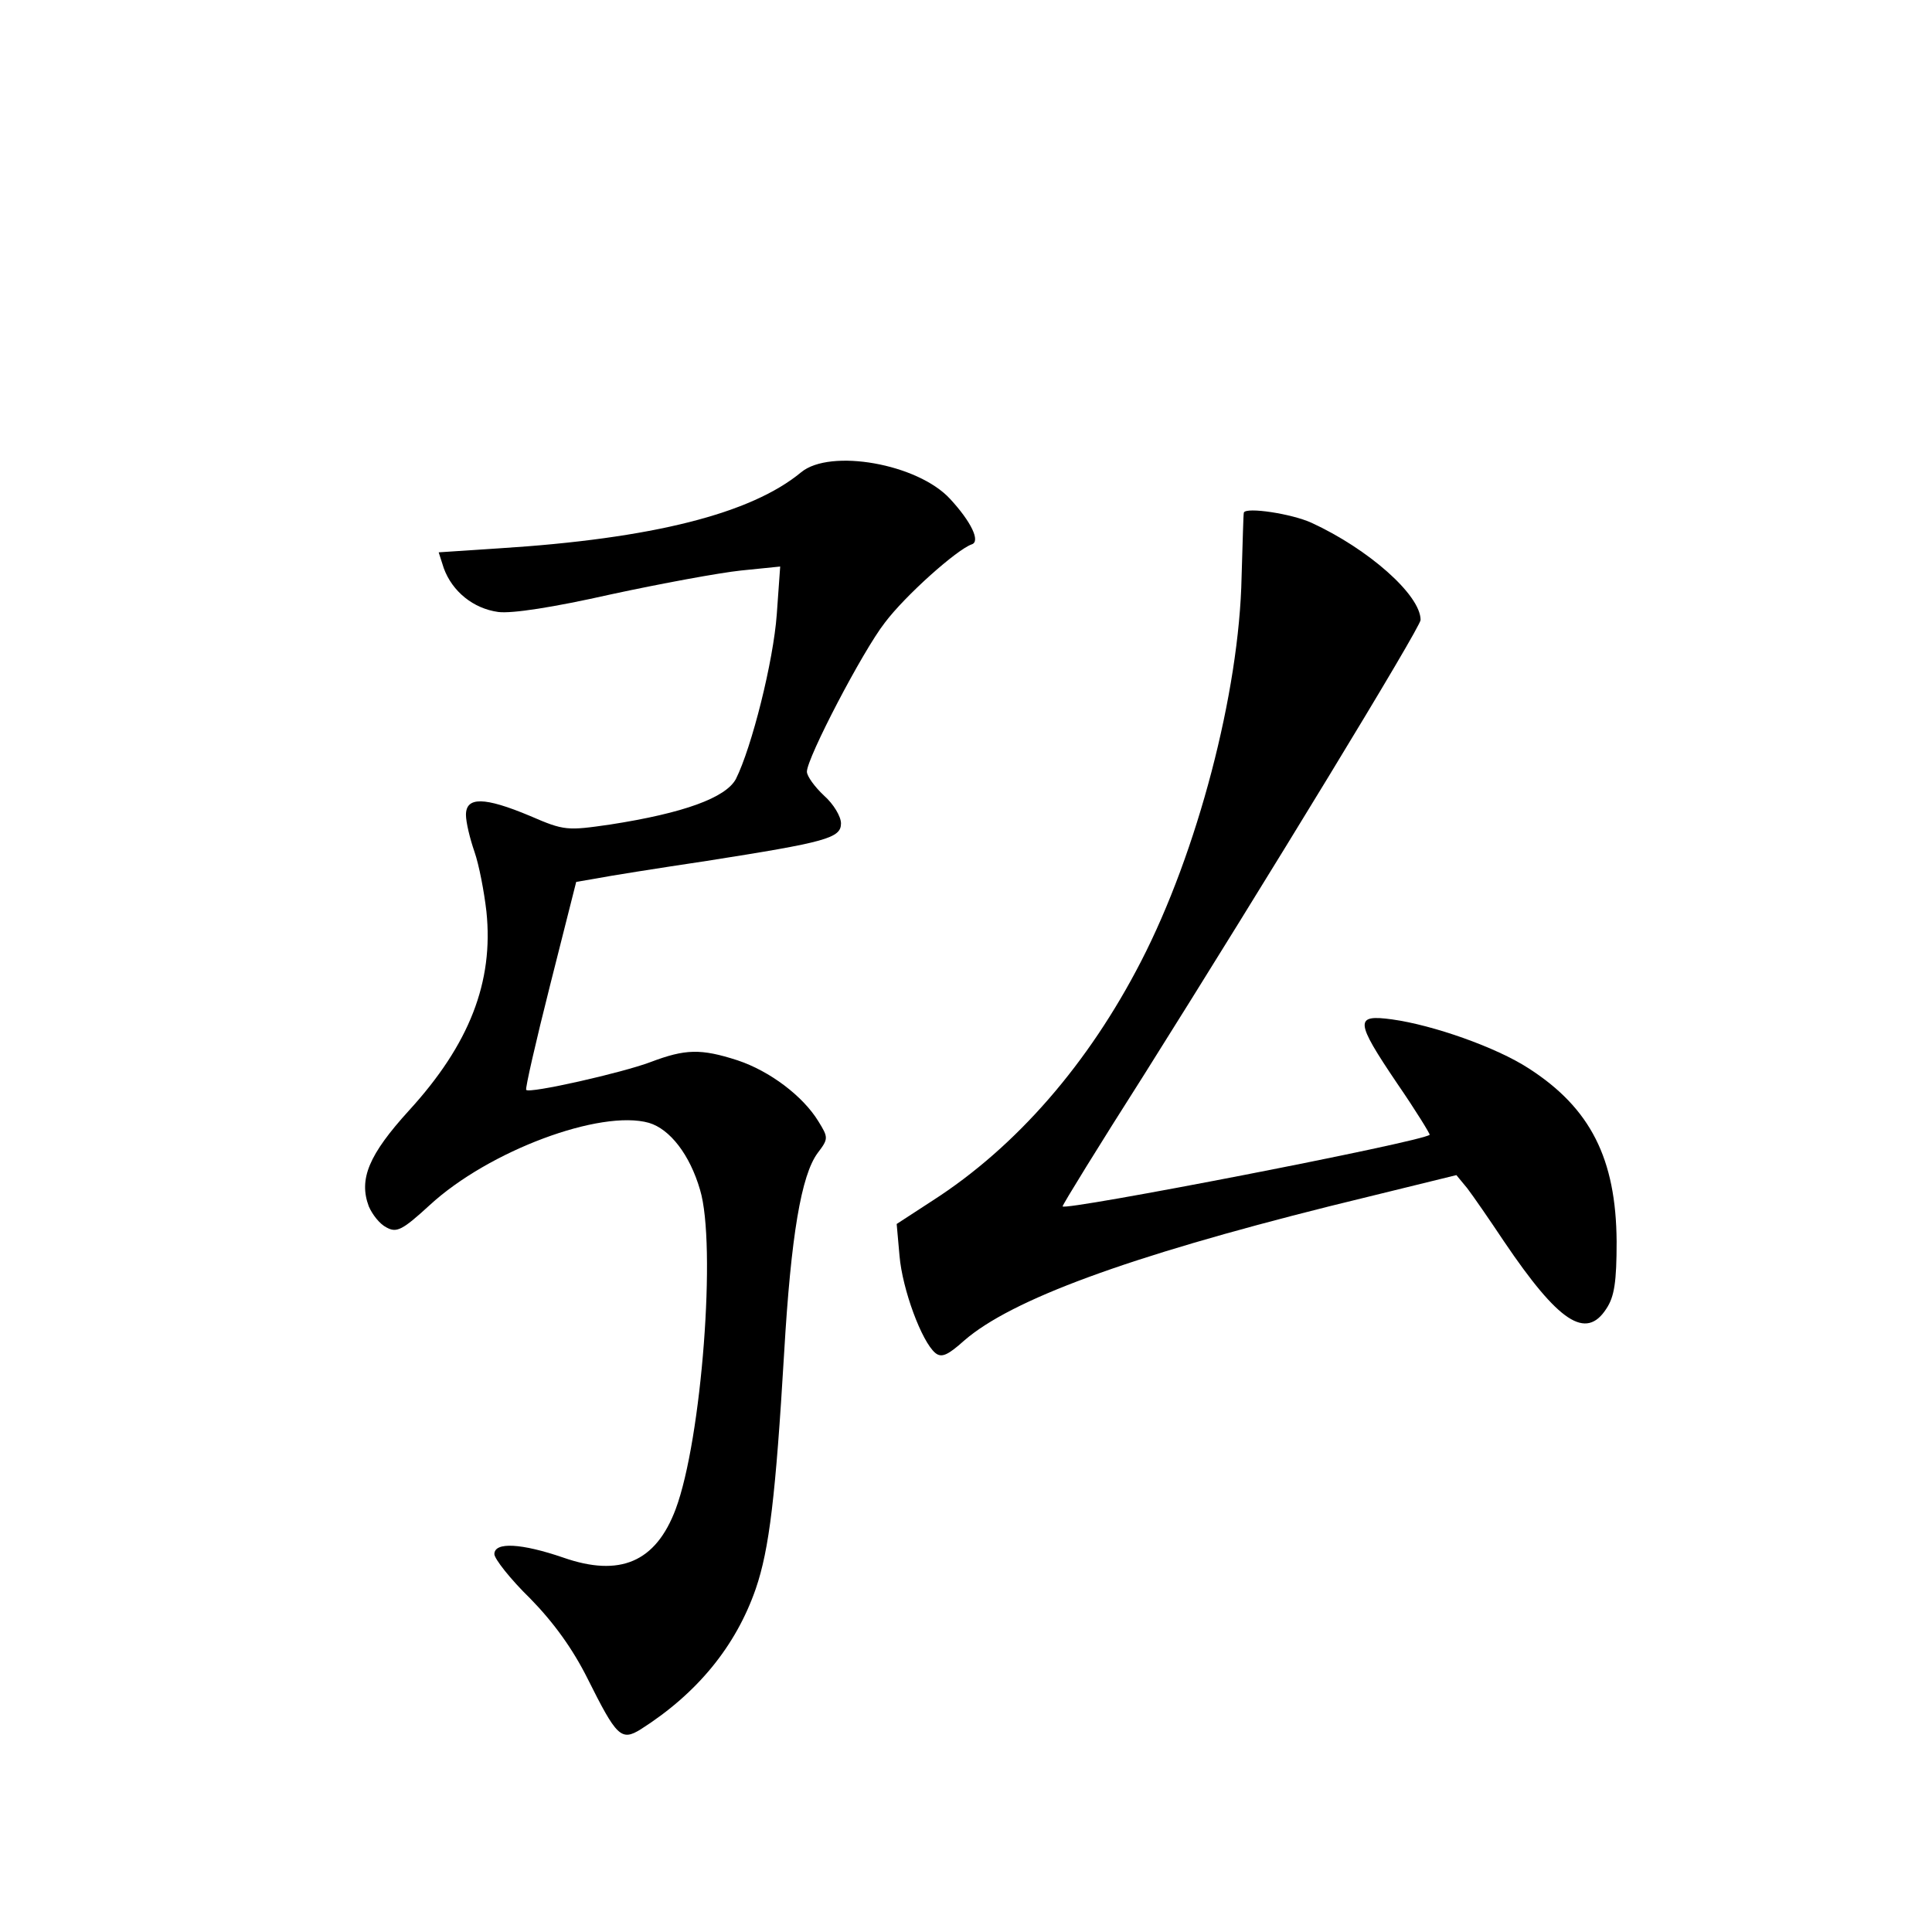 <?xml version="1.0" standalone="no"?>
<!DOCTYPE svg PUBLIC "-//W3C//DTD SVG 20010904//EN"
 "http://www.w3.org/TR/2001/REC-SVG-20010904/DTD/svg10.dtd">
<svg version="1.0" xmlns="http://www.w3.org/2000/svg"
 width="340pt" height="340pt" viewBox="0 0 340 340"
 preserveAspectRatio="xMidYMid meet">
<g transform="translate(0,340) scale(0.1,-0.1)"
fill="#000000" stroke="none">
<path d="M1410 2569 c-88 -73 -262 -117 -532 -134 l-106 -7 9 -28 c15 -41 52
-71 96 -77 24 -3 96 8 198 31 88 19 191 38 229 42 l69 7 -6 -84 c-6 -83 -44
-234 -72 -290 -18 -33 -92 -60 -221 -80 -76 -11 -81 -11 -141 15 -81 34 -113
34 -113 2 0 -13 7 -42 15 -65 8 -23 17 -70 21 -105 13 -124 -30 -234 -136
-350 -71 -78 -89 -121 -71 -169 6 -14 19 -31 31 -37 18 -10 28 -5 76 39 104
96 301 169 386 145 37 -11 72 -56 90 -118 29 -96 3 -439 -43 -562 -35 -93 -98
-120 -198 -85 -73 25 -121 28 -121 6 0 -8 28 -44 63 -78 42 -43 75 -89 101
-141 51 -102 59 -111 94 -89 99 63 167 146 202 247 24 70 35 164 50 416 12
205 30 312 59 351 19 25 19 27 1 56 -27 44 -85 88 -142 107 -65 21 -92 20
-153 -3 -50 -19 -214 -56 -219 -49 -2 2 17 85 42 184 l46 182 35 6 c20 4 108
18 195 31 210 33 236 40 236 66 0 12 -13 34 -30 49 -16 15 -30 34 -30 42 0 24
98 212 137 262 36 48 127 129 153 138 16 5 -1 40 -38 80 -57 62 -211 89 -262
47z"/>
<path d="M2189 2498 c-1 -2 -2 -52 -4 -113 -4 -204 -78 -485 -177 -677 -92
-179 -219 -326 -367 -421 l-63 -41 5 -56 c5 -59 39 -151 63 -171 11 -9 22 -4
51 22 83 72 287 147 642 236 l224 55 19 -23 c10 -13 39 -55 65 -94 96 -142
144 -174 180 -118 14 21 18 47 18 118 -1 146 -46 235 -155 305 -57 37 -168 76
-240 86 -66 9 -66 -2 9 -113 33 -48 58 -89 57 -90 -11 -12 -646 -135 -646
-126 0 3 64 107 143 231 217 345 487 788 487 801 0 44 -92 125 -192 171 -35
16 -115 28 -119 18z"/>
</g>
</svg>
